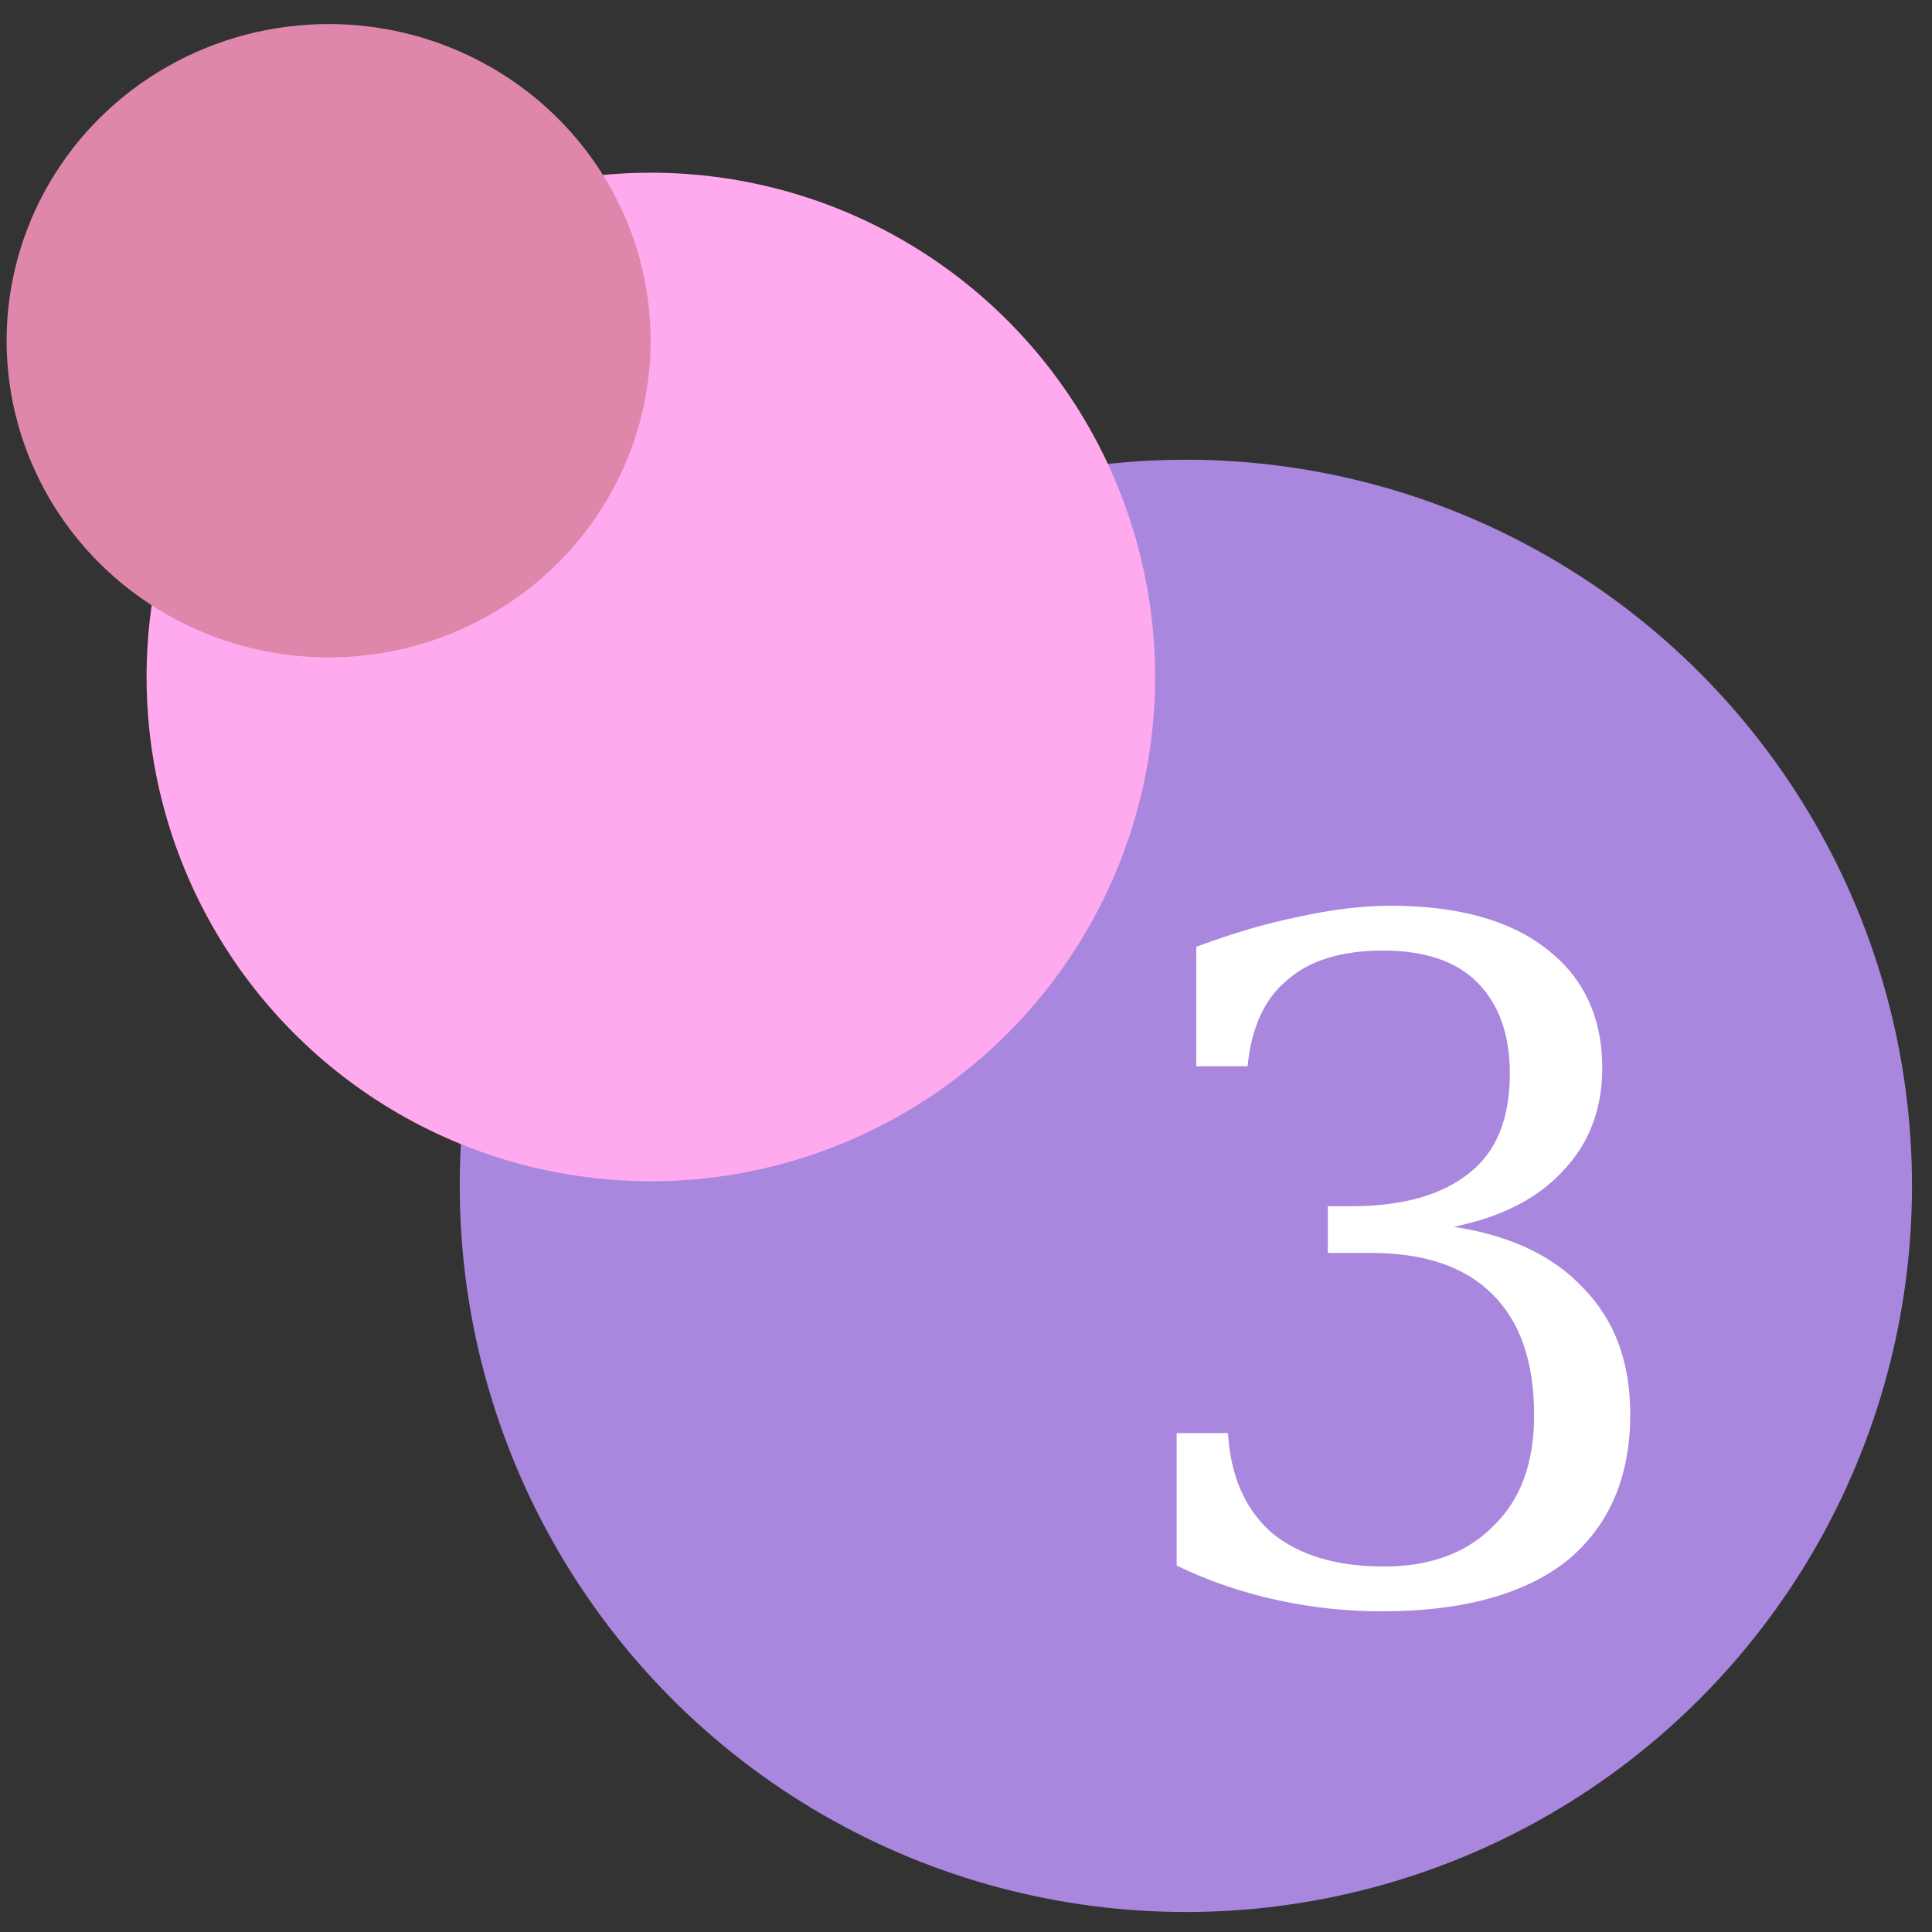 <?xml version="1.0" encoding="UTF-8" standalone="no"?>
<!-- Created with Inkscape (http://www.inkscape.org/) -->

<svg
   xmlns:dc="http://purl.org/dc/elements/1.1/"
   xmlns:cc="http://creativecommons.org/ns#"
   xmlns:rdf="http://www.w3.org/1999/02/22-rdf-syntax-ns#"
   xmlns:svg="http://www.w3.org/2000/svg"
   xmlns="http://www.w3.org/2000/svg"
   xmlns:sodipodi="http://sodipodi.sourceforge.net/DTD/sodipodi-0.dtd"
   xmlns:inkscape="http://www.inkscape.org/namespaces/inkscape"
   width="512mm"
   height="512mm"
   viewBox="0 0 512 512"
   version="1.1"
   id="svg8"
   inkscape:version="0.92.5 (2060ec1f9f, 2020-04-08)"
   sodipodi:docname="icon3.svg">
  <rect x="0" y="0" width="512" height="512" fill="#333333" stroke="none"/>
  <defs
     id="defs2" />
  <sodipodi:namedview
     id="base"
     pagecolor="#ffffff"
     bordercolor="#666666"
     borderopacity="1.0"
     inkscape:pageopacity="0.0"
     inkscape:pageshadow="2"
     inkscape:zoom="0.24748737"
     inkscape:cx="242.10273"
     inkscape:cy="619.85117"
     inkscape:document-units="mm"
     inkscape:current-layer="layer1"
     showgrid="false"
     inkscape:window-width="1702"
     inkscape:window-height="1352"
     inkscape:window-x="1726"
     inkscape:window-y="39"
     inkscape:window-maximized="0" />
  <g
     inkscape:label="Layer 1"
     inkscape:groupmode="layer"
     id="layer1"
     transform="translate(0,215)">
    <circle
       style="opacity:1;fill:#aa87de;fill-opacity:1;stroke:none;stroke-width:30;stroke-linecap:round;stroke-linejoin:round;stroke-miterlimit:4;stroke-dasharray:none;stroke-opacity:1;paint-order:stroke markers fill"
       id="path815"
       cx="314.265"
       cy="99.265"
       r="192.434" />
    <circle
       style="opacity:1;fill:#ffaaee;fill-opacity:1;stroke:none;stroke-width:30;stroke-linecap:round;stroke-linejoin:round;stroke-miterlimit:4;stroke-dasharray:none;stroke-opacity:1;paint-order:stroke markers fill"
       id="path819"
       cx="172.478"
       cy="-35.595"
       r="133.635" />
    <ellipse
       style="opacity:1;fill:#de87aa;fill-opacity:1;stroke:none;stroke-width:30;stroke-linecap:round;stroke-linejoin:round;stroke-miterlimit:4;stroke-dasharray:none;stroke-opacity:1;paint-order:stroke markers fill"
       id="path821"
       cx="87.086"
       cy="-124.707"
       rx="85.333"
       ry="83.923" />
    <g
       aria-label="3"
       transform="matrix(0.265,0,0,0.265,227.714,-99.54)"
       style="font-style:normal;font-weight:normal;font-size:40px;line-height:1.25;font-family:sans-serif;letter-spacing:0px;word-spacing:0px;fill:#000000;fill-opacity:1;stroke:none"
       id="flowRoot847">
      <path
         d="m 771.01,978.752 q 0,94.267 -63.467,146.533 -64.4,50.4 -184.8,50.4 -53.2,0 -104.533,-11.2 -52.267,-11.2 -100.8,-34.533 V 997.419 h 51.333 q 3.733,64.4 43.867,99.867 41.067,33.6 112,33.6 70,0 110.133,-41.067 40.133,-39.2 40.133,-110.133 0,-80.267 -42,-121.333 -41.067,-41.067 -121.333,-41.067 h -42.933 v -46.667 h 22.4 q 78.4,0 119.467,-33.6 40.133,-31.733 40.133,-98.933 0,-58.8 -32.667,-91.467 -31.733,-31.733 -94.267,-31.733 -62.533,0 -96.133,29.867 -33.6,28 -39.2,85.867 H 337.01 V 511.152 q 55.067,-20.533 101.733,-29.867 50.4,-11.2 92.4,-11.2 100.8,0 155.867,42.933 56,42.933 56,119.467 0,61.6 -39.2,102.667 -37.333,41.067 -109.2,56 84.933,13.067 129.733,61.6 46.667,47.6 46.667,126 z"
         style="font-style:normal;font-variant:normal;font-weight:normal;font-stretch:normal;font-size:933.333px;font-family:'DejaVu Math TeX Gyre';-inkscape-font-specification:'DejaVu Math TeX Gyre, Normal';font-variant-ligatures:normal;font-variant-caps:normal;font-variant-numeric:normal;font-feature-settings:normal;text-align:start;writing-mode:lr-tb;text-anchor:start;fill:#ffffff"
         id="path855"
         inkscape:connector-curvature="0" />
    </g>
  </g>
</svg>
